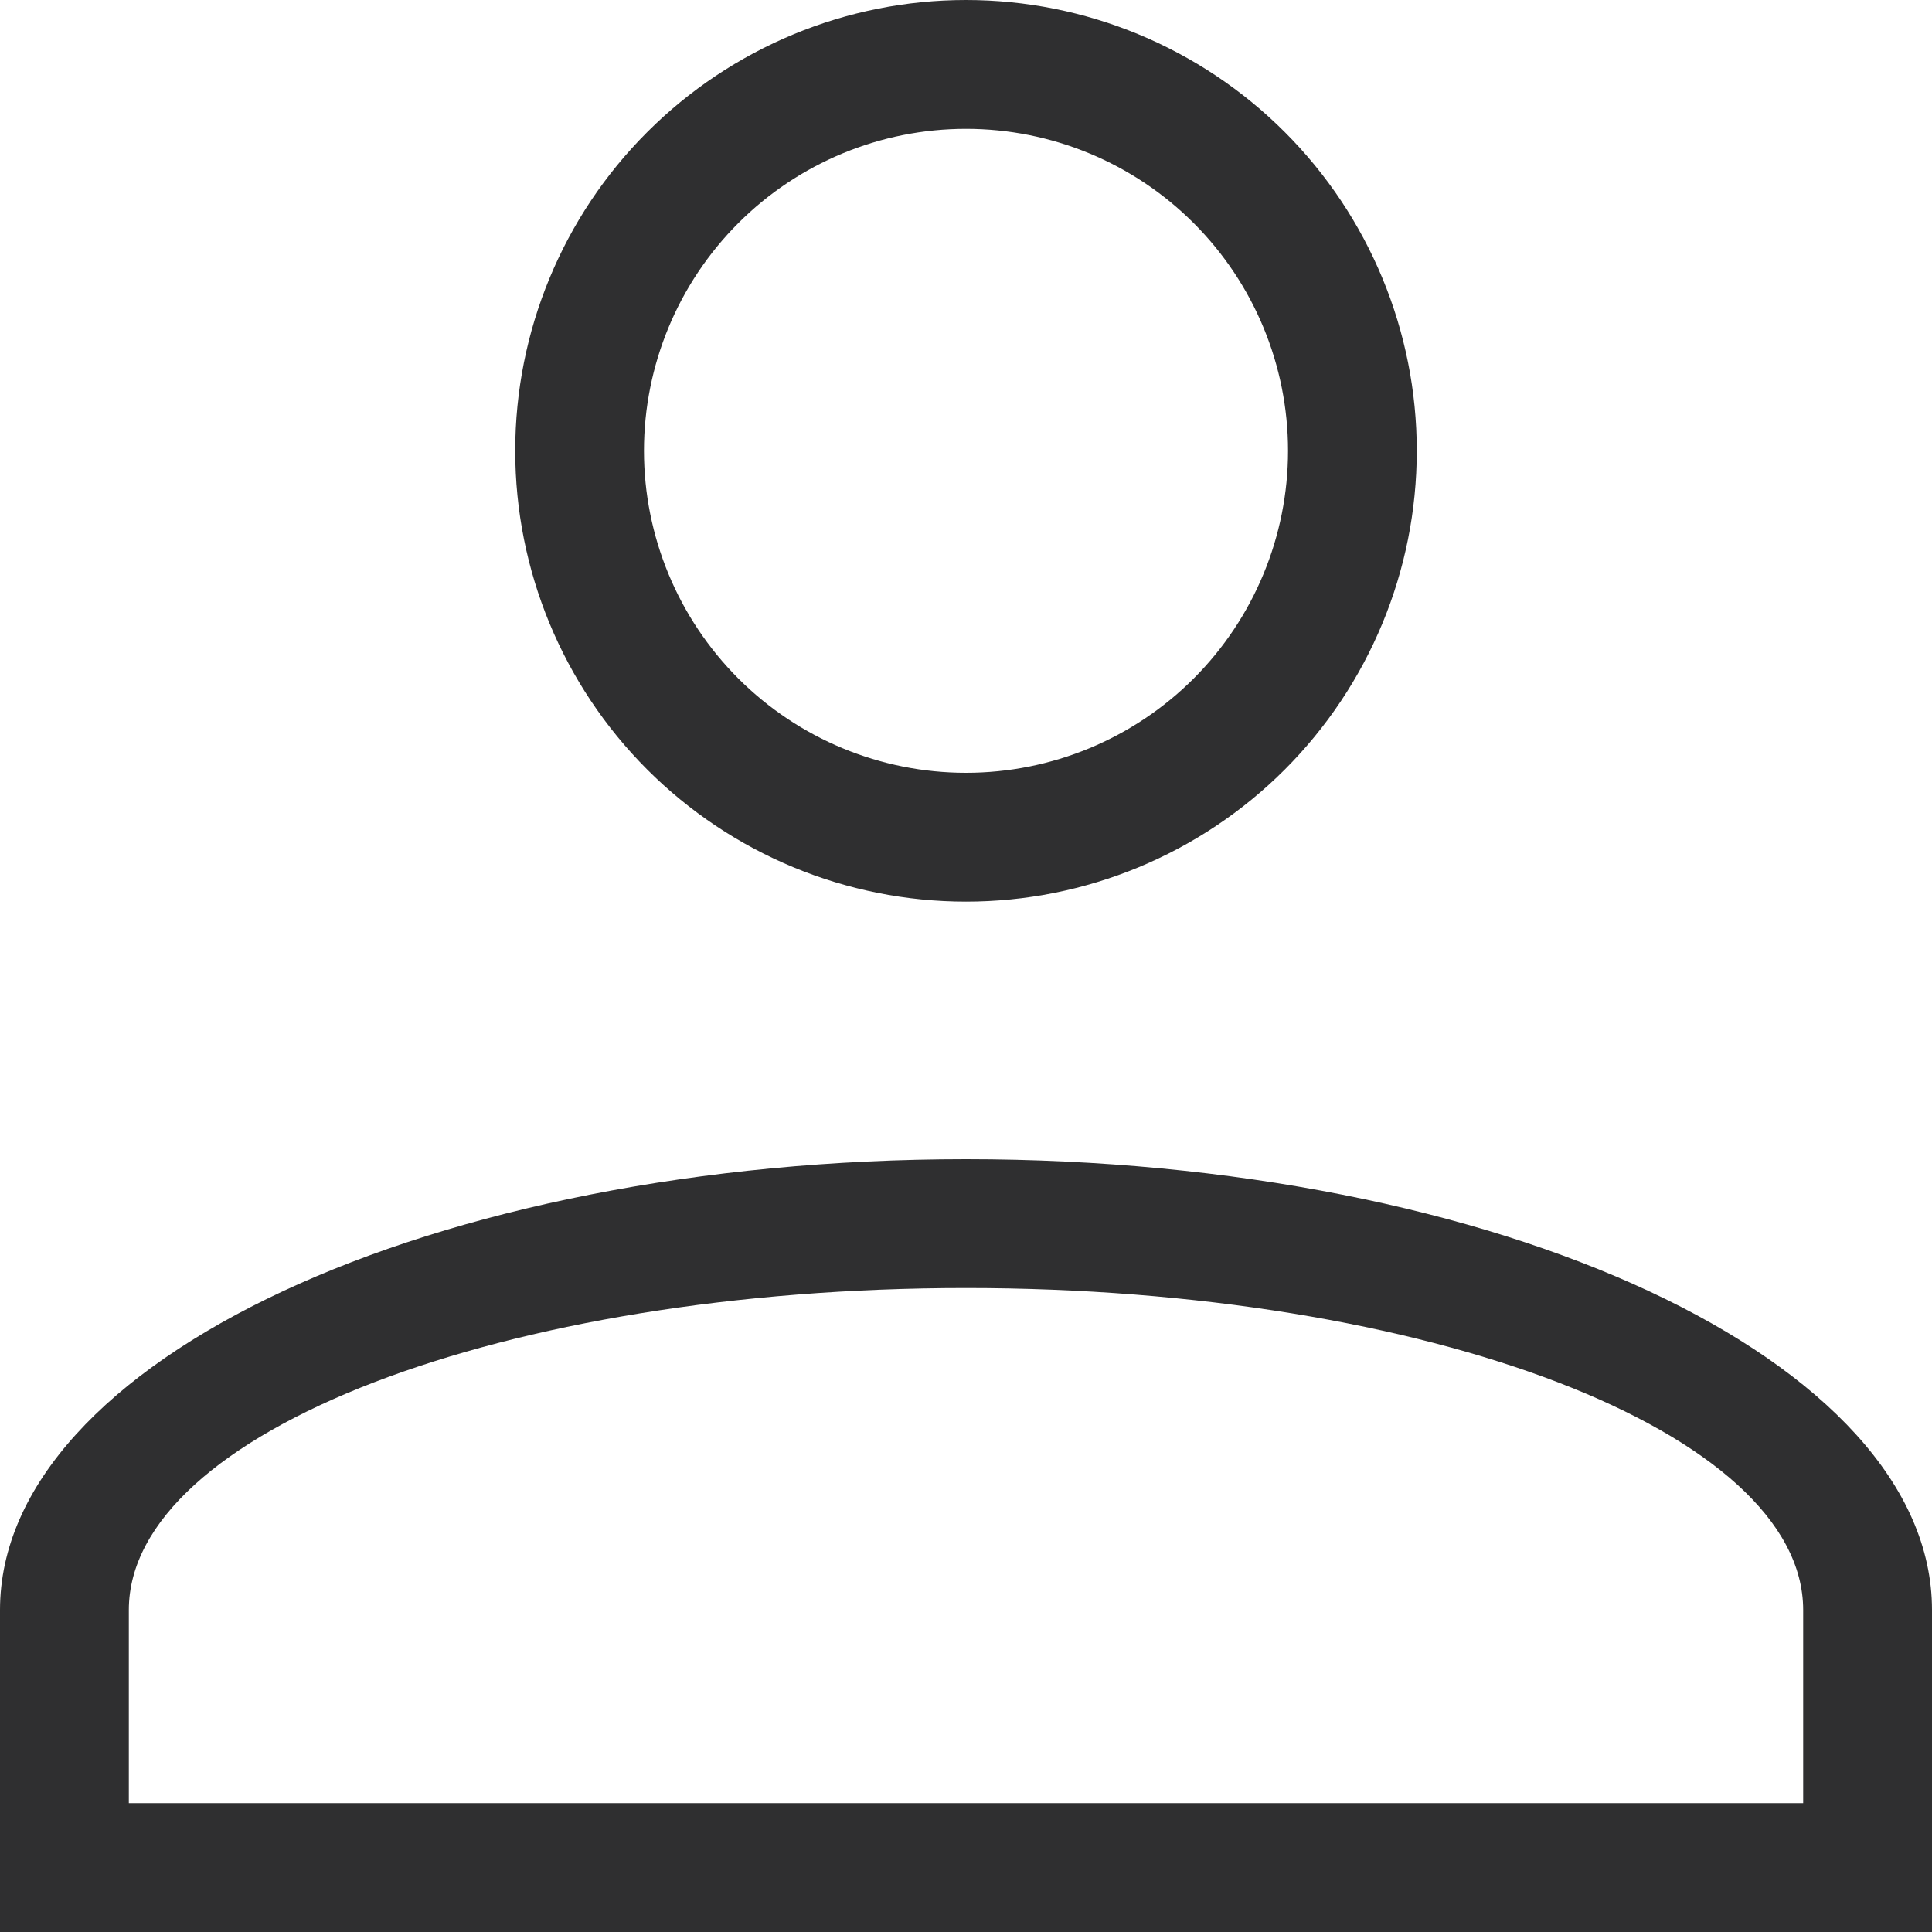 <svg width="22" height="22" viewBox="0 0 22 22" fill="none" xmlns="http://www.w3.org/2000/svg">
<path d="M11 13.2C17.075 13.2 22 15.498 22 18.333V22H0V18.333C0 15.498 4.925 13.2 11 13.2ZM20.533 18.333C20.533 16.309 16.265 14.667 11 14.667C5.735 14.667 1.467 16.309 1.467 18.333V20.533H20.533V18.333ZM11 0C12.361 0 13.667 0.541 14.63 1.504C15.592 2.466 16.133 3.772 16.133 5.133C16.133 6.495 15.592 7.8 14.63 8.763C13.667 9.726 12.361 10.267 11 10.267C9.639 10.267 8.333 9.726 7.37 8.763C6.407 7.8 5.867 6.495 5.867 5.133C5.867 3.772 6.407 2.466 7.37 1.504C8.333 0.541 9.639 0 11 0ZM11 1.467C10.027 1.467 9.095 1.853 8.407 2.541C7.72 3.228 7.333 4.161 7.333 5.133C7.333 6.106 7.72 7.038 8.407 7.726C9.095 8.414 10.027 8.8 11 8.8C11.973 8.8 12.905 8.414 13.593 7.726C14.28 7.038 14.667 6.106 14.667 5.133C14.667 4.161 14.28 3.228 13.593 2.541C12.905 1.853 11.973 1.467 11 1.467Z" fill="#2F2F30"/>
</svg>
